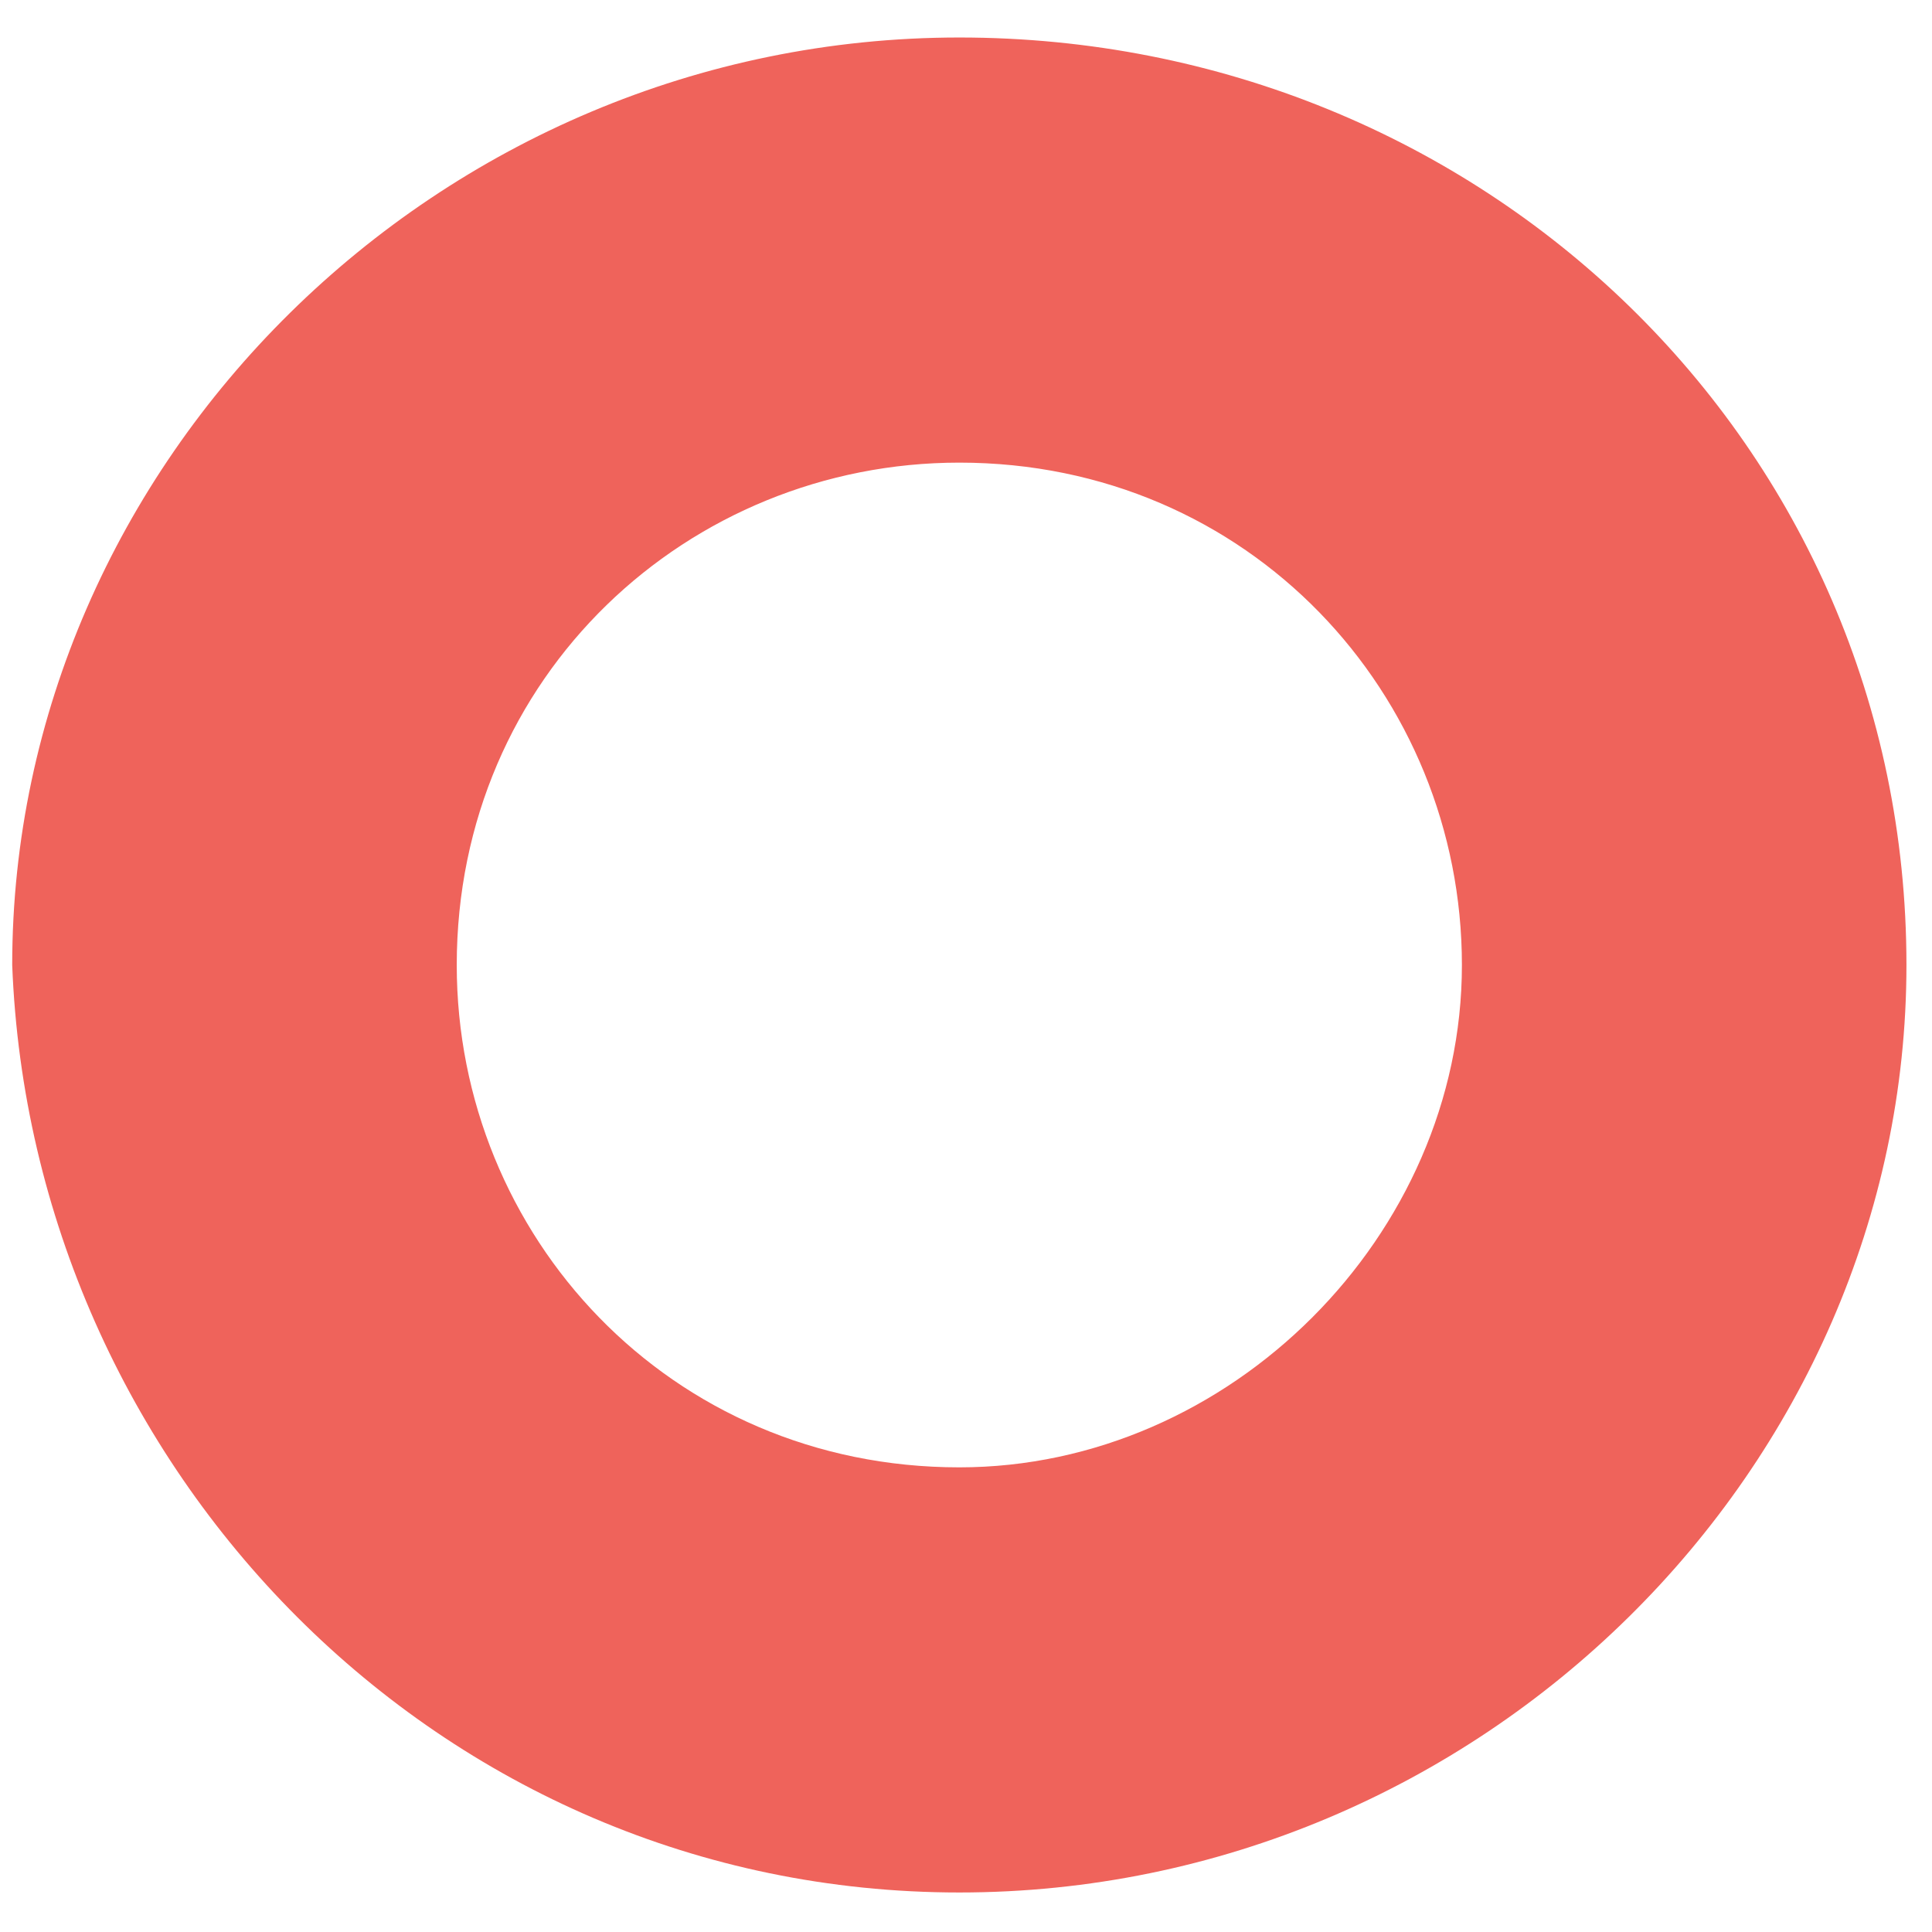 <svg width="22" height="22" viewBox="0 0 22 22" fill="none" xmlns="http://www.w3.org/2000/svg">
<g id="Group16">
<path id="Vector" d="M10.924 21.55C16.867 21.55 21.709 16.709 21.709 10.989C21.709 5.048 16.867 0.427 10.924 0.427C4.981 0.427 0.139 5.268 0.139 10.989C0.359 16.709 4.981 21.55 10.924 21.55ZM10.924 5.268C14.226 5.268 16.647 7.908 16.647 10.989C16.647 14.069 14.005 16.709 10.924 16.709C7.622 16.709 5.201 14.069 5.201 10.989C5.201 7.688 7.842 5.268 10.924 5.268Z" fill="#EF635B"/>
</g>
</svg>
